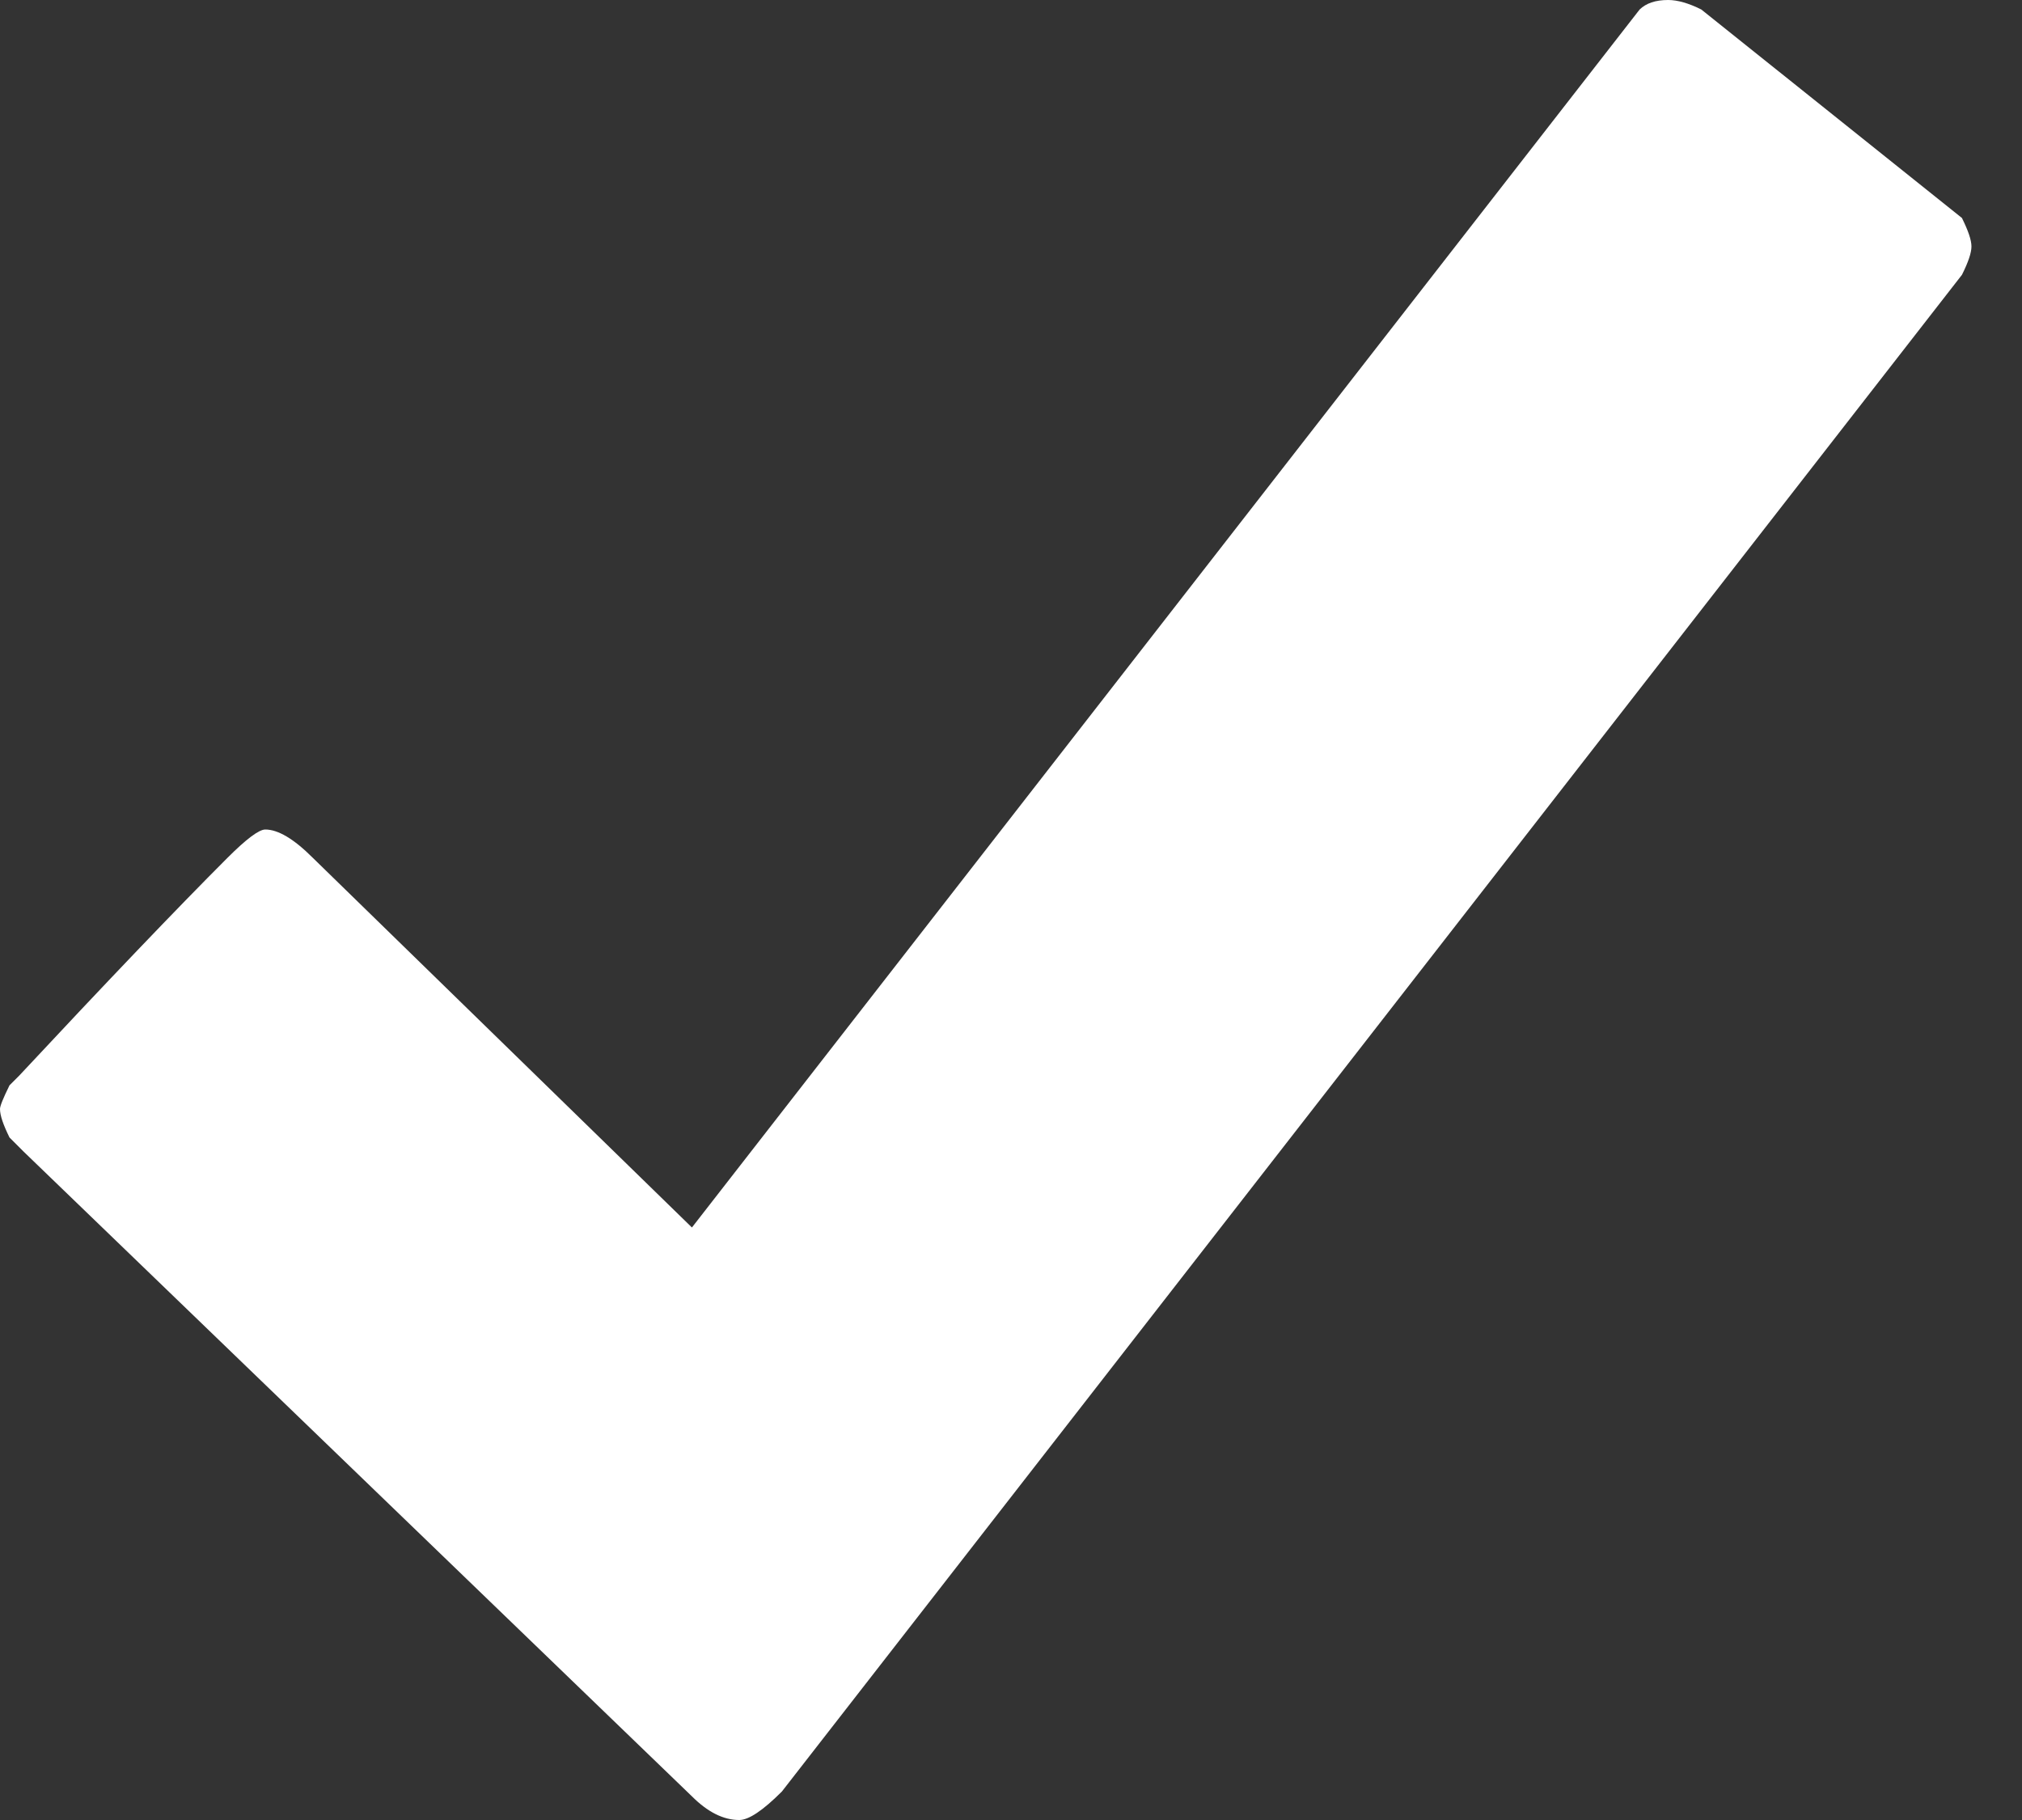 <?xml version="1.0" encoding="UTF-8"?>
<svg width="10px" height="9px" viewBox="0 0 10 9" version="1.1" xmlns="http://www.w3.org/2000/svg" xmlns:xlink="http://www.w3.org/1999/xlink">
    <rect x="0" y="0" width="10" height="9" fill="#333333" stroke="none"/>
    <!-- Generator: Sketch 50.2 (55047) - http://www.bohemiancoding.com/sketch -->
    <title>ion-checkmark - Ionicons</title>
    <desc>Created with Sketch.</desc>
    <defs></defs>
    <g id="Page-1" stroke="none" stroke-width="1" fill="none" fill-rule="evenodd">
        <g id="Catalogo-Equipo-01-Copy-4" transform="translate(-333, -642)" fill="#FFFFFF">
            <g id="Group-2" transform="translate(328, 636)">
                <path d="M14.703,7.078 C14.734,7.141 14.75,7.187 14.75,7.219 C14.75,7.25 14.734,7.297 14.703,7.359 L8.867,14.859 C8.773,14.953 8.703,15 8.656,15 C8.578,15 8.5,14.961 8.422,14.883 L5.117,11.695 L5.047,11.625 C5.016,11.562 5,11.516 5,11.484 C5,11.469 5.016,11.43 5.047,11.367 L5.094,11.32 C5.531,10.852 5.875,10.492 6.125,10.242 C6.219,10.148 6.281,10.102 6.312,10.102 C6.375,10.102 6.453,10.148 6.547,10.242 L8.422,12.07 L13.109,6.047 C13.141,6.016 13.187,6 13.25,6 C13.297,6 13.352,6.016 13.414,6.047 L14.703,7.078 Z" id="ion-checkmark---Ionicons"></path>
            </g>
        </g>
    </g>
</svg>
